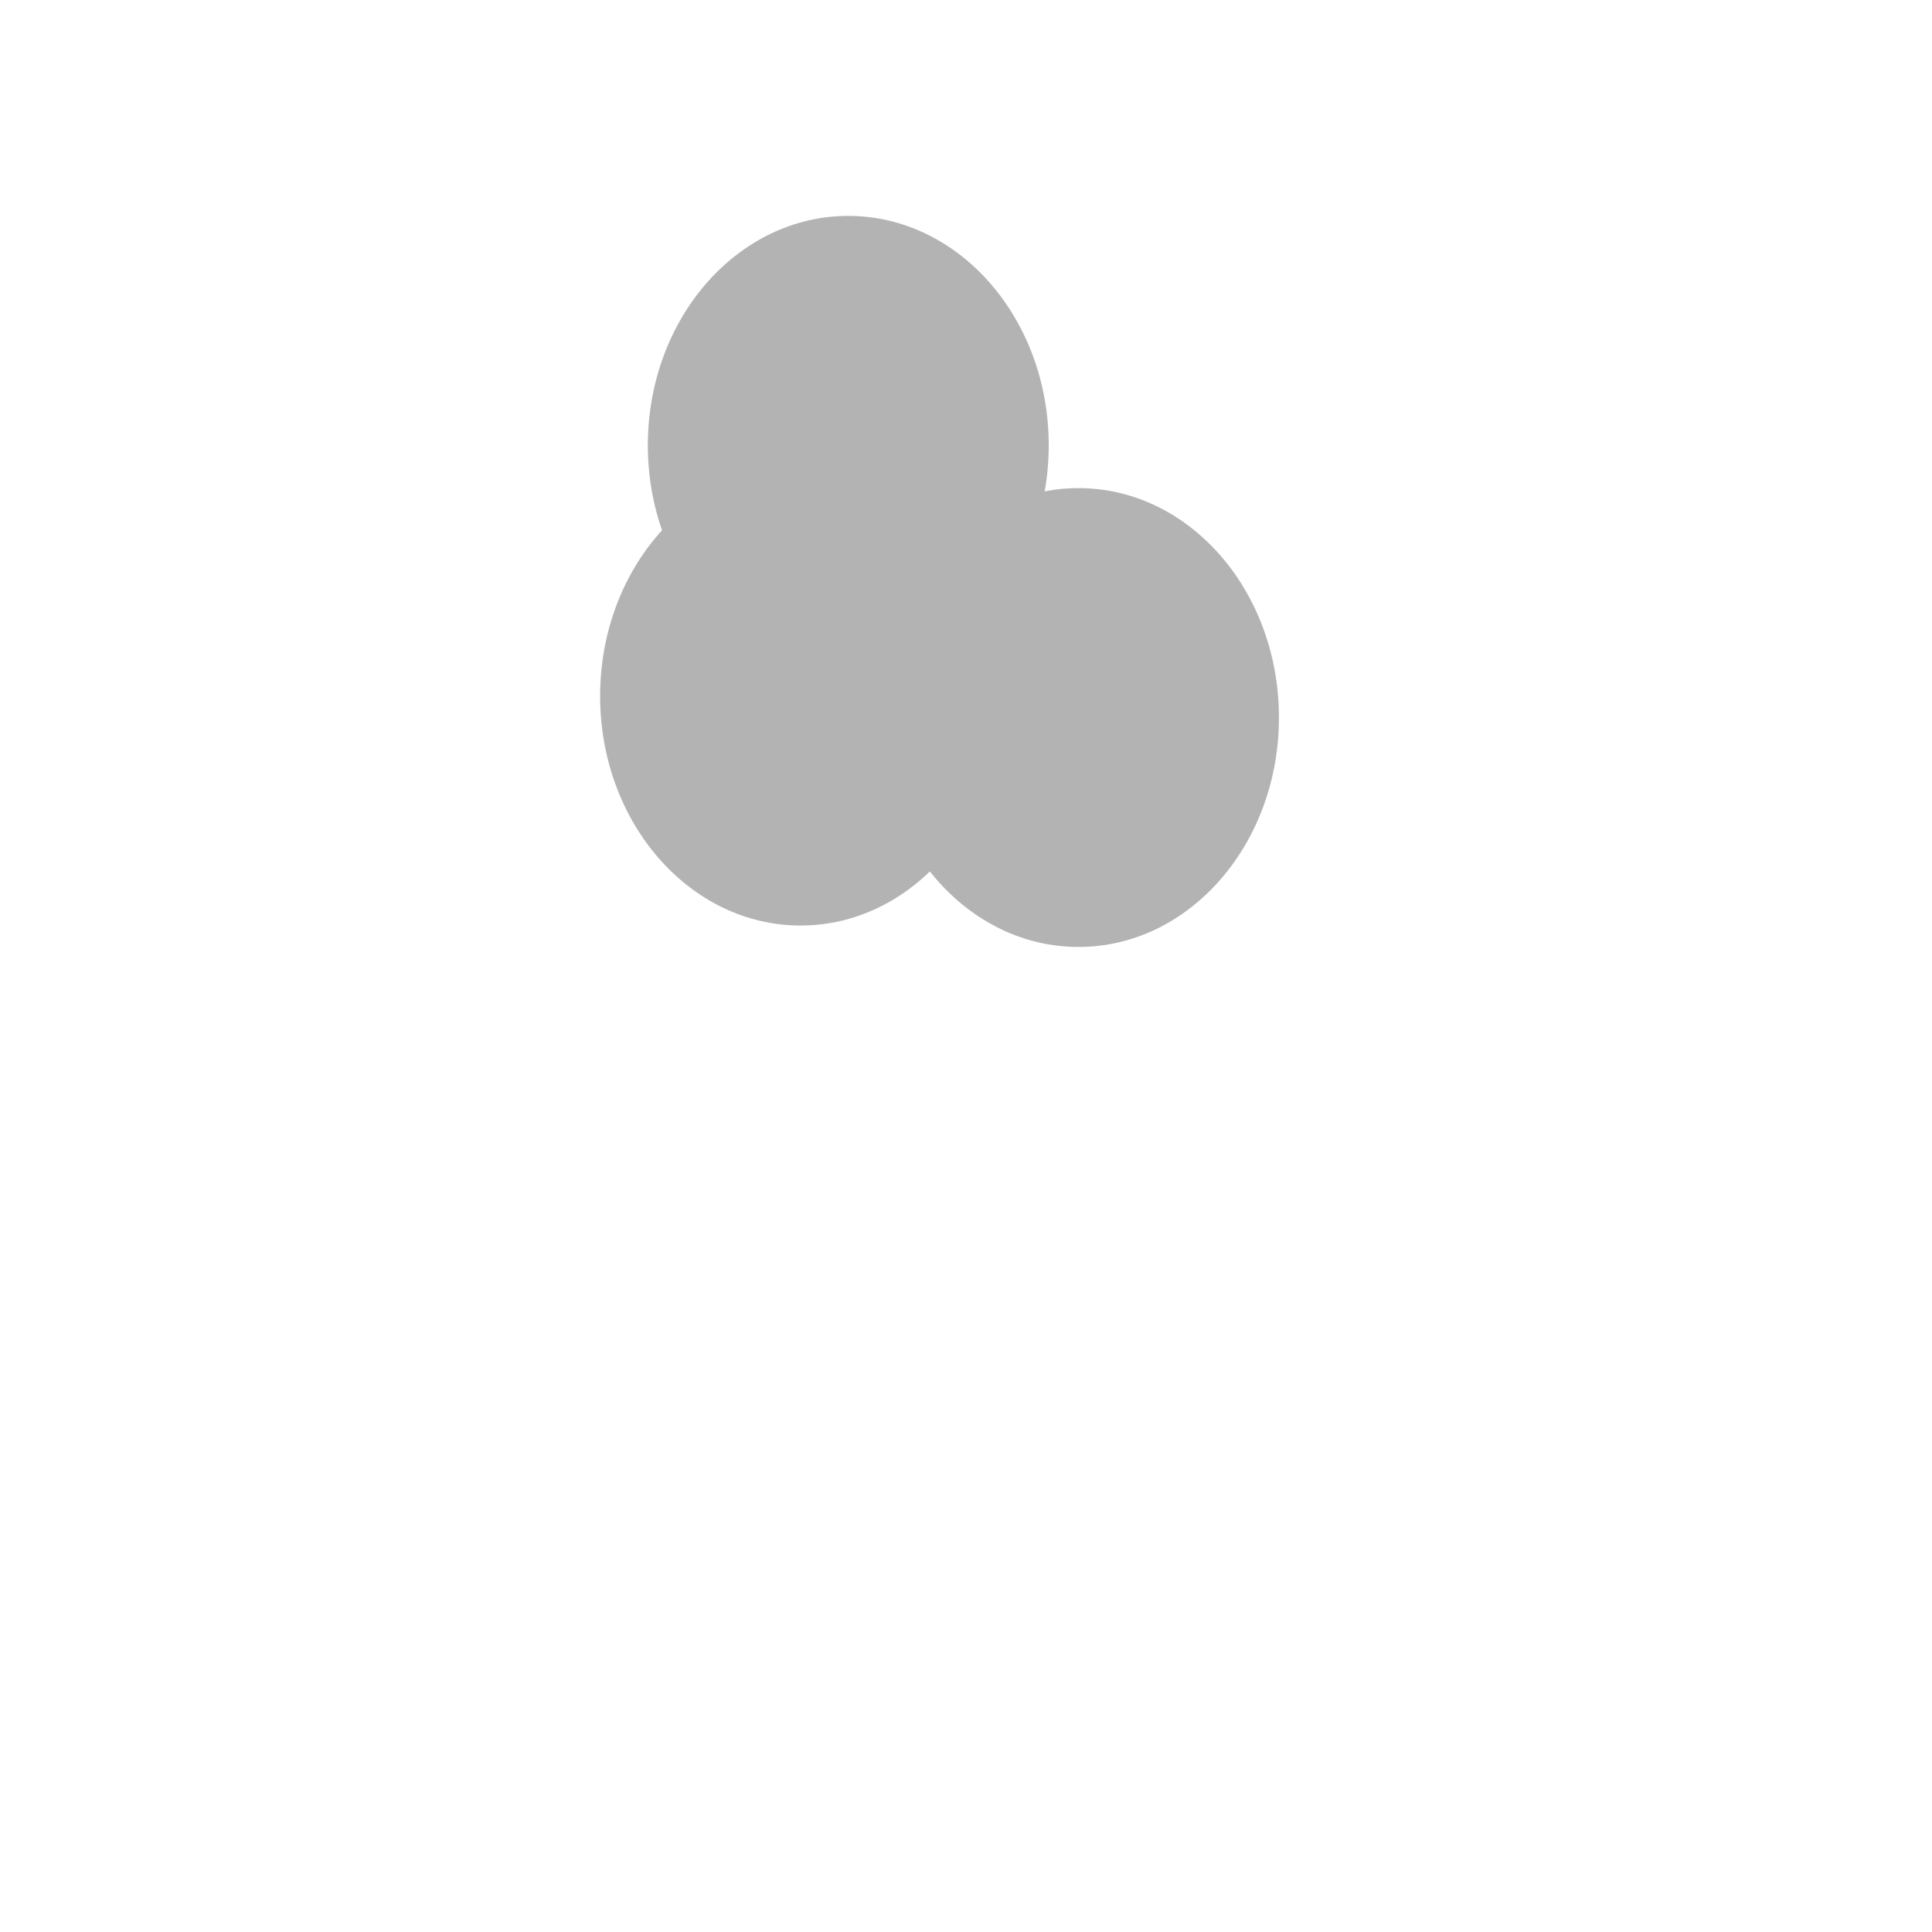 <svg xmlns="http://www.w3.org/2000/svg" viewBox="0 0 800 800" opacity=".3"><defs><filter id="a" x="-100%" y="-100%" width="400%" height="400%" filterUnits="objectBoundingBox" primitiveUnits="userSpaceOnUse" color-interpolation-filters="sRGB"><feGaussianBlur stdDeviation="64" x="0%" y="0%" width="100%" height="100%" in="SourceGraphic" result="blur"/></filter></defs><g filter="url(#a)"><ellipse rx="83" ry="95" cx="331.498" cy="288.245" fill="hsla(270, 100%, 50%, 1.00)"><animate attributeName="rx" values="80;100;80" dur="8s" begin="2.8s" repeatCount="indefinite"/><animate attributeName="ry" values="90;120;90" dur="13s" begin="0.5s" repeatCount="indefinite"/><animate attributeName="fill" values="#8000ff; #0051ff; #8000ff" dur="16s" repeatCount="indefinite"/></ellipse><ellipse rx="83" ry="95" cx="446.585" cy="297.117" fill="hsla(277, 100%, 50%, 1.00)"><animate attributeName="rx" values="80;100;80" dur="8s" begin="2.8s" repeatCount="indefinite"/><animate attributeName="ry" values="90;120;90" dur="13s" begin="0.5s" repeatCount="indefinite"/><animate attributeName="fill" values="#9d00ff; ##006eff; #9d00ff" dur="16s" repeatCount="indefinite"/></ellipse><ellipse rx="83" ry="95" cx="351.256" cy="184.402" fill="hsla(256, 100%, 50%, 1.00)"><animate attributeName="rx" values="80;100;80" dur="8s" begin="2.8s" repeatCount="indefinite"/><animate attributeName="ry" values="90;120;90" dur="12.5s" begin="0.5s" repeatCount="indefinite"/><animate attributeName="fill" values="#4400ff; #9900ff; #4400ff" dur="16s" repeatCount="indefinite"/></ellipse></g></svg>